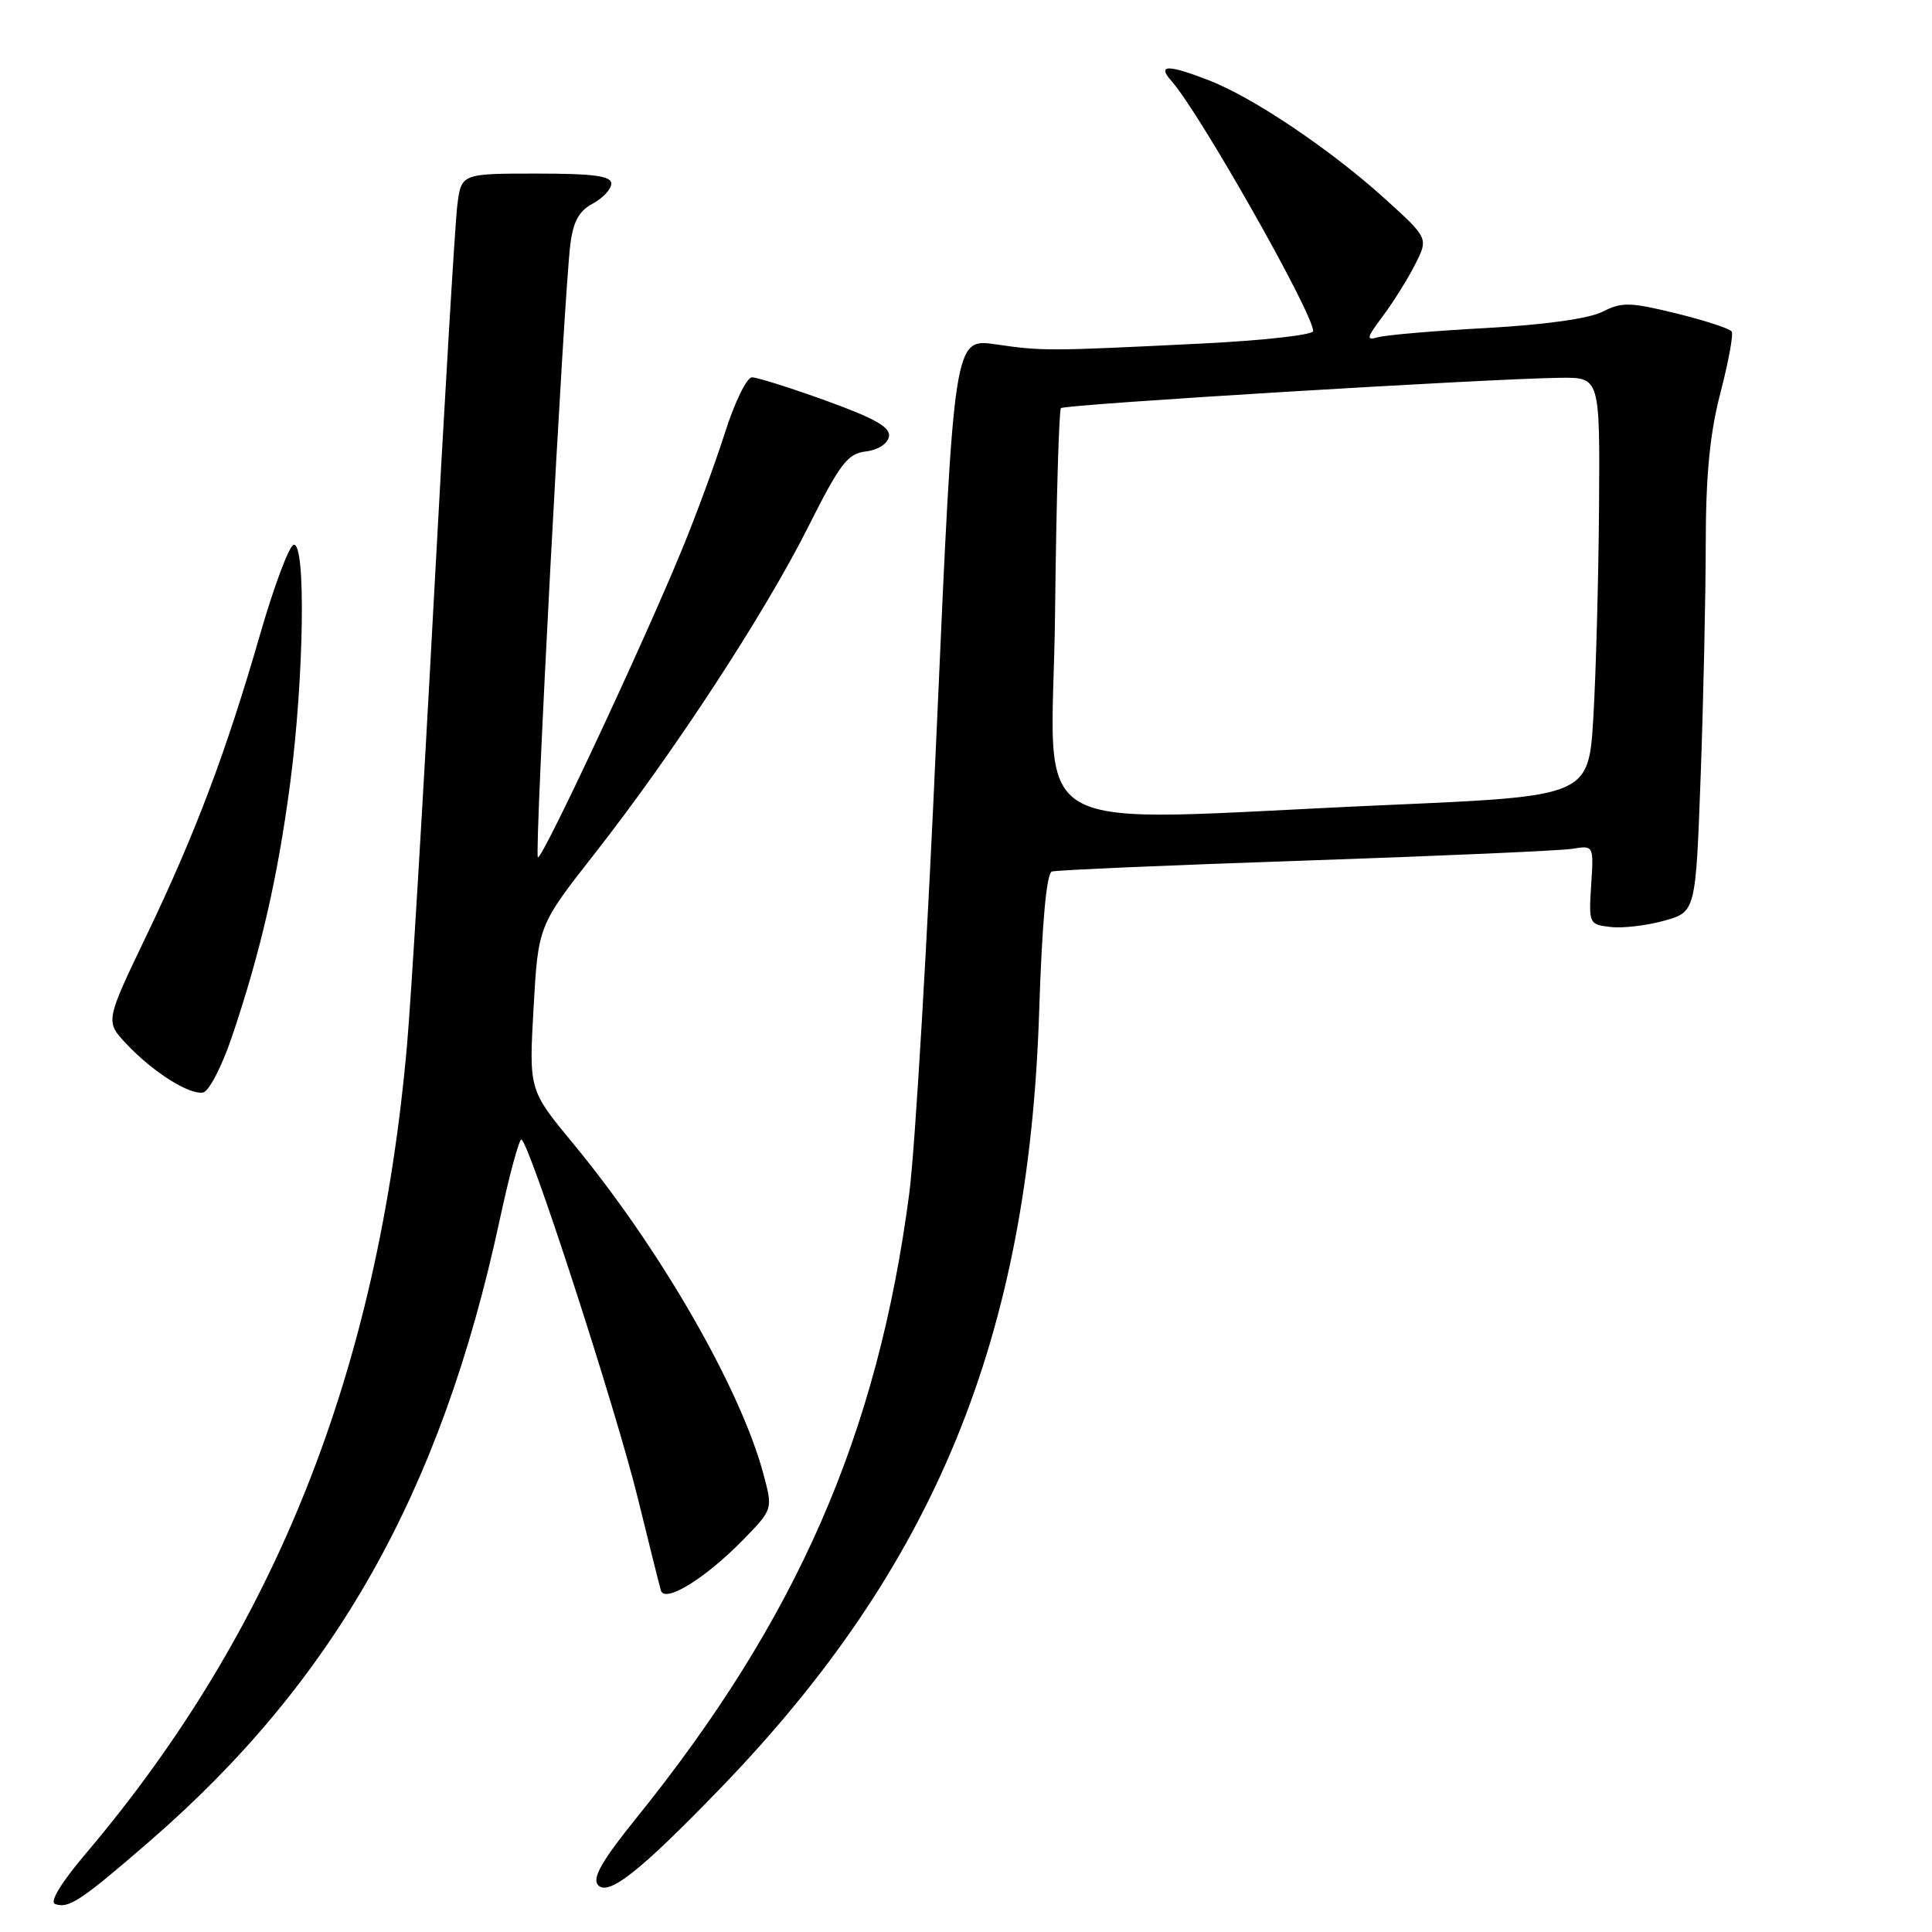 <?xml version="1.0" encoding="UTF-8" standalone="no"?>
<!DOCTYPE svg PUBLIC "-//W3C//DTD SVG 1.1//EN" "http://www.w3.org/Graphics/SVG/1.1/DTD/svg11.dtd" >
<svg xmlns="http://www.w3.org/2000/svg" xmlns:xlink="http://www.w3.org/1999/xlink" version="1.1" viewBox="0 0 256 256">
 <g >
 <path fill="currentColor"
d=" M 19.81 243.99 C 44.34 222.74 58.45 197.73 66.19 161.75 C 67.46 155.84 68.76 151.00 69.08 151.00 C 70.03 151.00 81.56 186.52 84.51 198.50 C 86.00 204.55 87.37 210.06 87.57 210.74 C 88.07 212.48 93.46 209.16 98.46 204.04 C 102.41 199.99 102.41 199.99 101.17 195.36 C 98.13 183.98 87.45 165.43 75.90 151.47 C 70.09 144.43 70.09 144.43 70.70 133.54 C 71.32 122.65 71.32 122.65 78.82 113.08 C 89.26 99.75 101.33 81.29 107.09 69.82 C 111.31 61.42 112.32 60.10 114.72 59.82 C 116.31 59.64 117.61 58.81 117.79 57.86 C 118.03 56.63 116.00 55.47 109.50 53.11 C 104.77 51.40 100.33 50.00 99.64 50.00 C 98.96 50.00 97.36 53.26 96.09 57.25 C 94.82 61.24 92.28 68.16 90.44 72.63 C 85.26 85.27 71.76 114.10 71.27 113.60 C 70.79 113.13 74.70 39.45 75.57 32.40 C 75.95 29.36 76.72 27.95 78.54 26.98 C 79.89 26.25 81.00 25.06 81.00 24.33 C 81.00 23.31 78.67 23.00 71.06 23.00 C 61.12 23.00 61.12 23.00 60.59 27.25 C 60.30 29.59 58.90 53.10 57.48 79.50 C 56.07 105.90 54.47 132.45 53.93 138.50 C 50.13 181.65 36.46 216.02 11.31 245.68 C 8.12 249.44 6.55 252.03 7.29 252.29 C 9.10 252.94 10.70 251.88 19.81 243.99 Z  M 95.56 236.85 C 123.88 207.51 136.28 177.28 137.69 134.16 C 138.08 122.14 138.67 115.71 139.39 115.48 C 140.00 115.29 155.12 114.63 173.00 114.03 C 190.88 113.42 206.78 112.72 208.34 112.47 C 211.18 112.01 211.18 112.01 210.84 117.26 C 210.51 122.40 210.56 122.51 213.42 122.83 C 215.02 123.02 218.22 122.64 220.51 122.00 C 224.69 120.83 224.69 120.83 225.35 102.75 C 225.71 92.81 226.01 79.01 226.02 72.09 C 226.03 62.93 226.56 57.47 227.96 52.07 C 229.03 47.98 229.70 44.32 229.46 43.93 C 229.21 43.54 225.91 42.46 222.12 41.53 C 215.99 40.03 214.90 40.00 212.36 41.30 C 210.59 42.21 204.74 43.03 197.00 43.46 C 190.12 43.83 183.65 44.39 182.62 44.68 C 180.97 45.15 181.06 44.79 183.25 41.86 C 184.63 40.01 186.56 36.94 187.52 35.02 C 189.28 31.55 189.28 31.55 183.39 26.23 C 176.25 19.78 166.02 12.90 160.23 10.66 C 154.69 8.51 153.28 8.54 155.24 10.75 C 158.96 14.95 174.00 41.50 174.00 43.87 C 174.00 44.38 167.36 45.12 159.25 45.52 C 138.79 46.53 138.19 46.53 131.96 45.63 C 126.41 44.82 126.41 44.82 124.14 96.16 C 122.90 124.40 121.25 152.29 120.48 158.15 C 116.29 190.10 105.61 214.53 84.24 241.00 C 79.82 246.47 78.46 248.84 79.21 249.74 C 80.54 251.36 84.77 248.02 95.56 236.85 Z  M 30.69 137.50 C 34.54 126.14 36.81 116.25 38.46 103.70 C 40.30 89.63 40.55 71.65 38.89 72.20 C 38.28 72.41 36.29 77.73 34.47 84.04 C 29.97 99.63 25.92 110.38 19.43 123.92 C 13.95 135.34 13.95 135.34 16.73 138.30 C 20.22 142.02 25.07 145.10 26.91 144.76 C 27.68 144.62 29.38 141.35 30.69 137.50 Z  M 139.80 81.29 C 139.96 66.59 140.32 54.35 140.58 54.08 C 141.08 53.58 197.23 50.17 206.75 50.06 C 212.00 50.00 212.00 50.00 211.88 67.25 C 211.81 76.74 211.47 89.22 211.13 95.00 C 210.50 105.50 210.50 105.50 184.00 106.66 C 134.08 108.84 139.46 111.92 139.80 81.29 Z "/>
</g>
</svg>